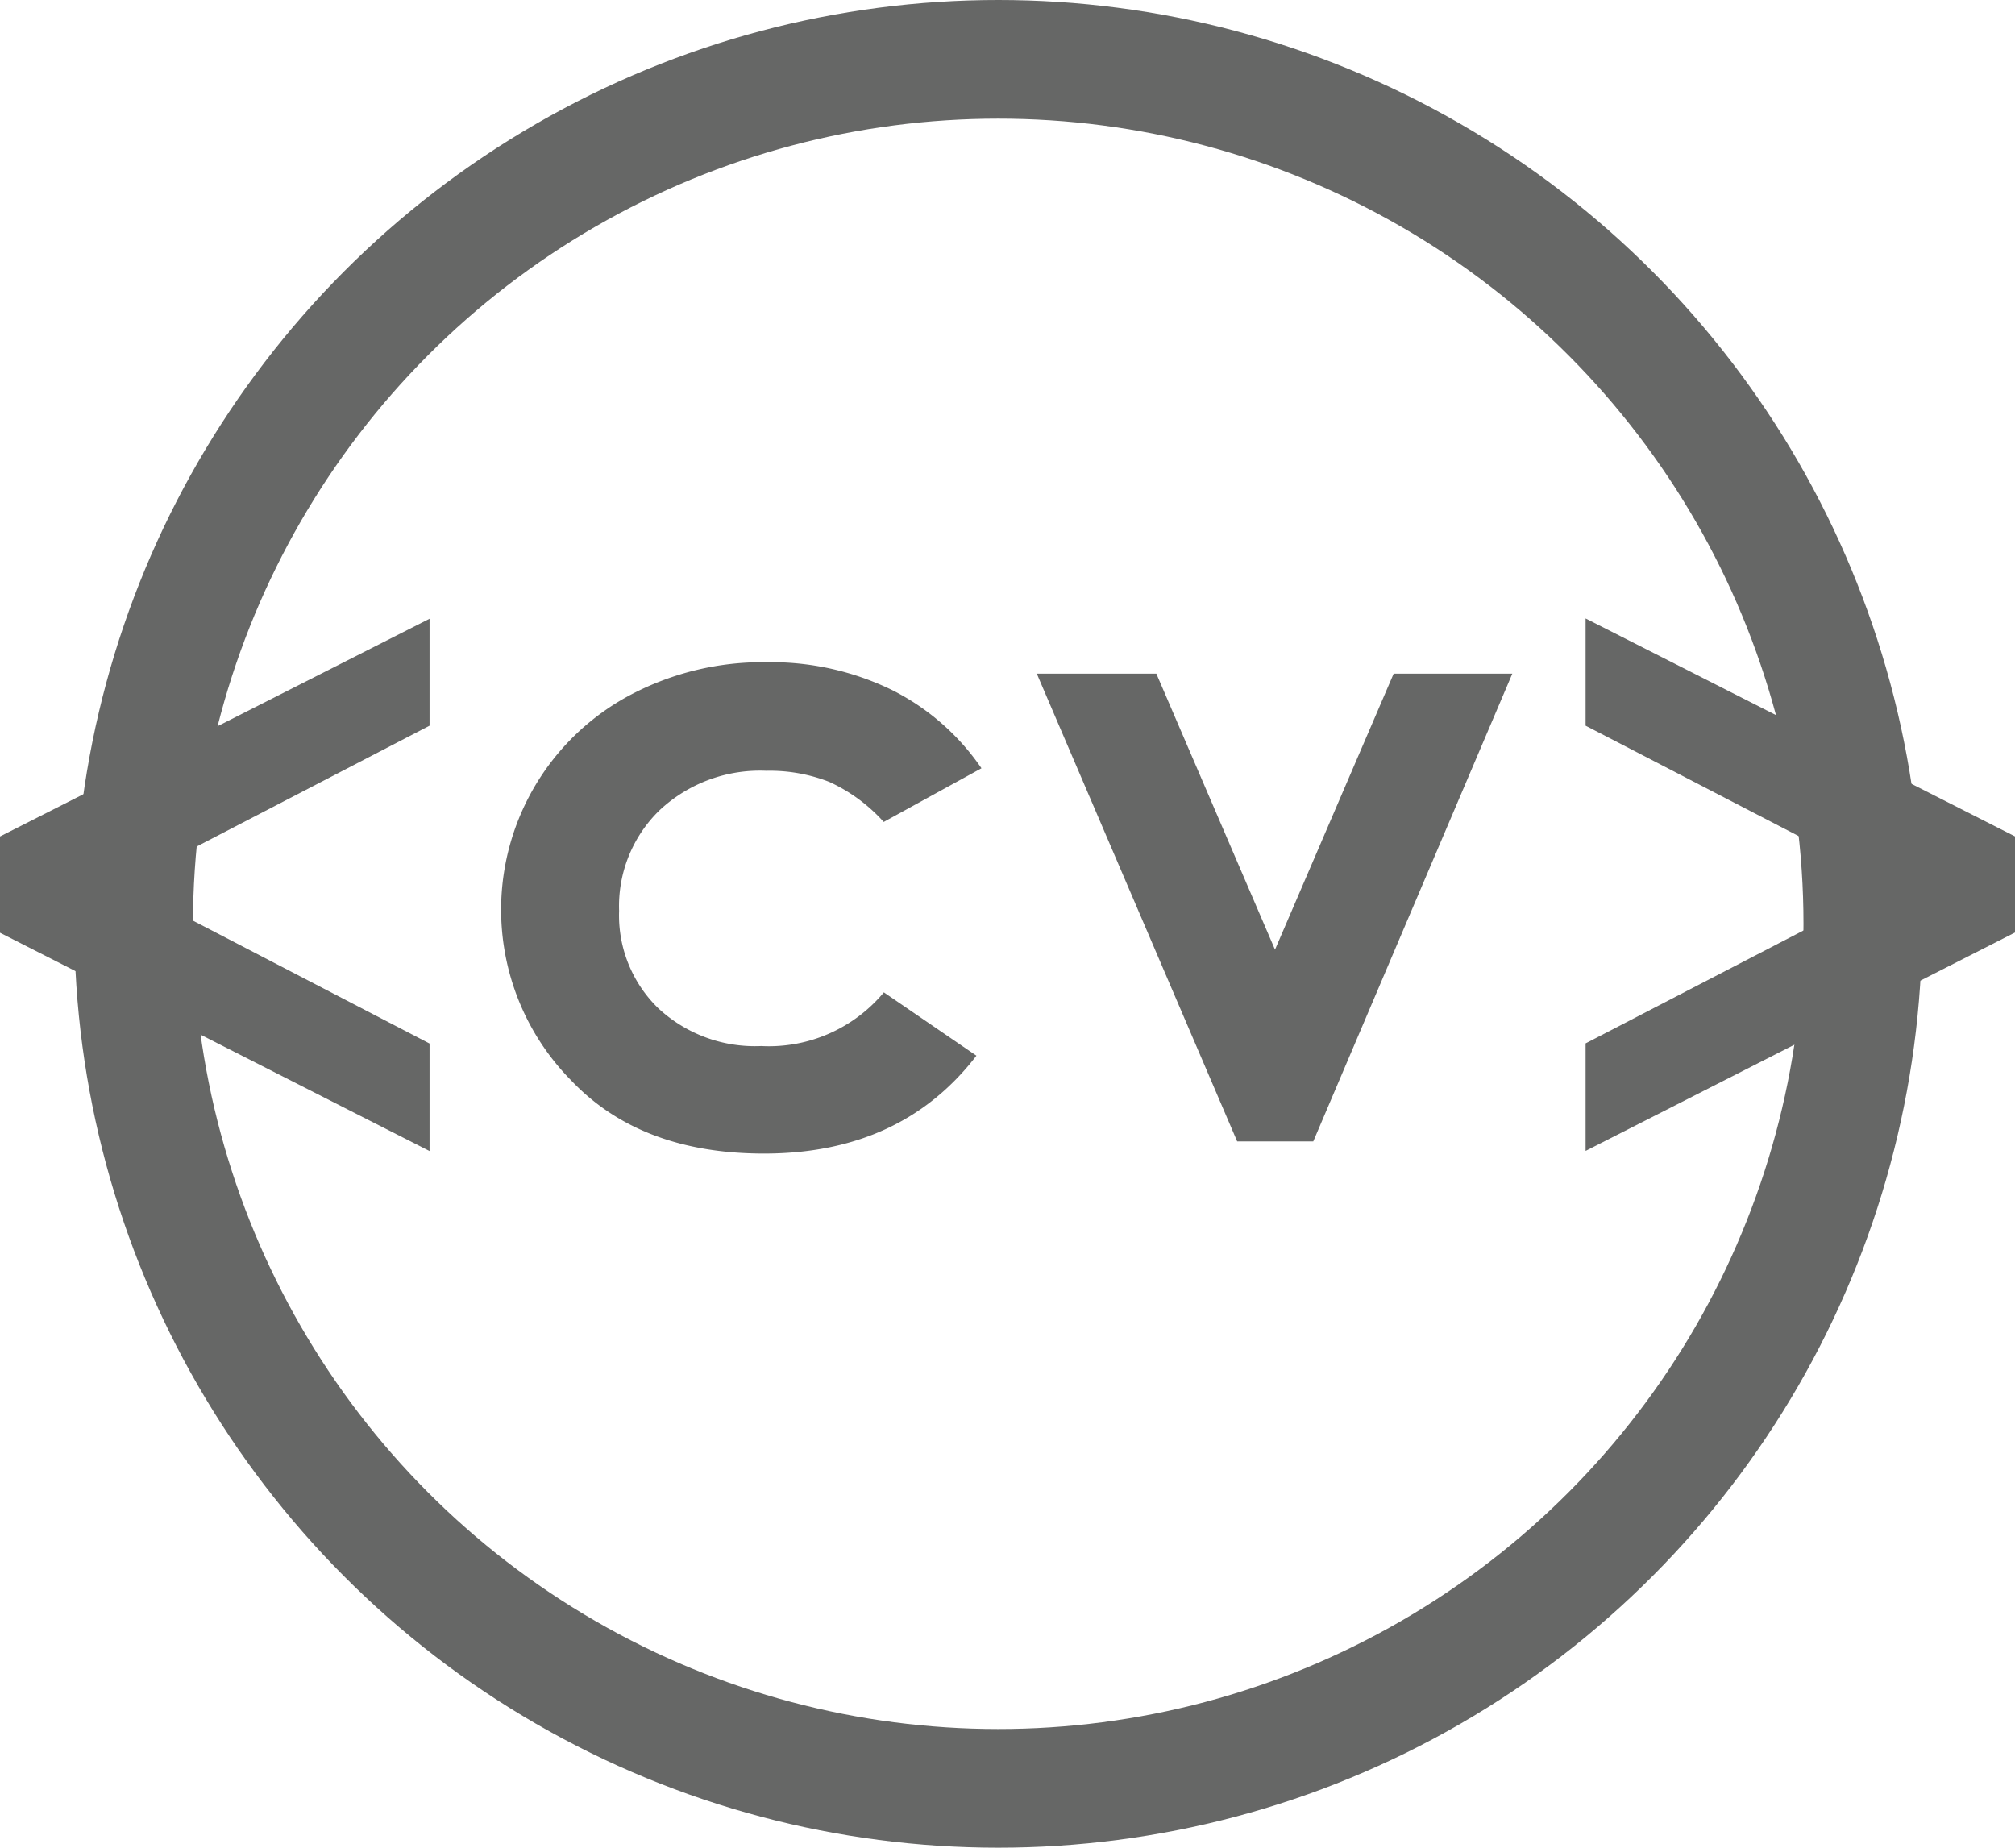 <svg id="Layer_1" data-name="Layer 1" xmlns="http://www.w3.org/2000/svg" viewBox="0 0 135.85 124.59"><defs><style>.cls-1{fill:none;stroke:#666766;stroke-miterlimit:10;stroke-width:8px;}.cls-2{fill:#666766;}</style></defs><title>logo2</title><circle class="cls-1" cx="67.3" cy="62.29" r="58.29"/><path class="cls-2" d="M157.06,132.14v7.25l-29-14.74V118.2l29-14.7v7.21l-20.64,10.71Z" transform="translate(-128.1 -61.78)"/><path class="cls-2" d="M194.27,113.58l-6.59,3.62a11.17,11.17,0,0,0-3.67-2.7,11,11,0,0,0-4.25-.75,9.91,9.91,0,0,0-7.18,2.65,9,9,0,0,0-2.74,6.79,8.72,8.72,0,0,0,2.64,6.57,9.57,9.57,0,0,0,6.94,2.55,10.09,10.09,0,0,0,8.27-3.62l6.24,4.27q-5.07,6.6-14.32,6.6-8.32,0-13-4.93a16.39,16.39,0,0,1,4-26,19.08,19.08,0,0,1,9.18-2.2,18.6,18.6,0,0,1,8.44,1.87A16,16,0,0,1,194.27,113.58Z" transform="translate(-128.1 -61.78)"/><path class="cls-2" d="M198,107.2h8.06l8,18.61,8-18.61h8l-13.42,31.54h-5.13Z" transform="translate(-128.1 -61.78)"/><path class="cls-2" d="M235,110.71v-7.23l29,14.72v6.43l-29,14.75v-7.25l20.67-10.71Z" transform="translate(-128.1 -61.78)"/></svg>